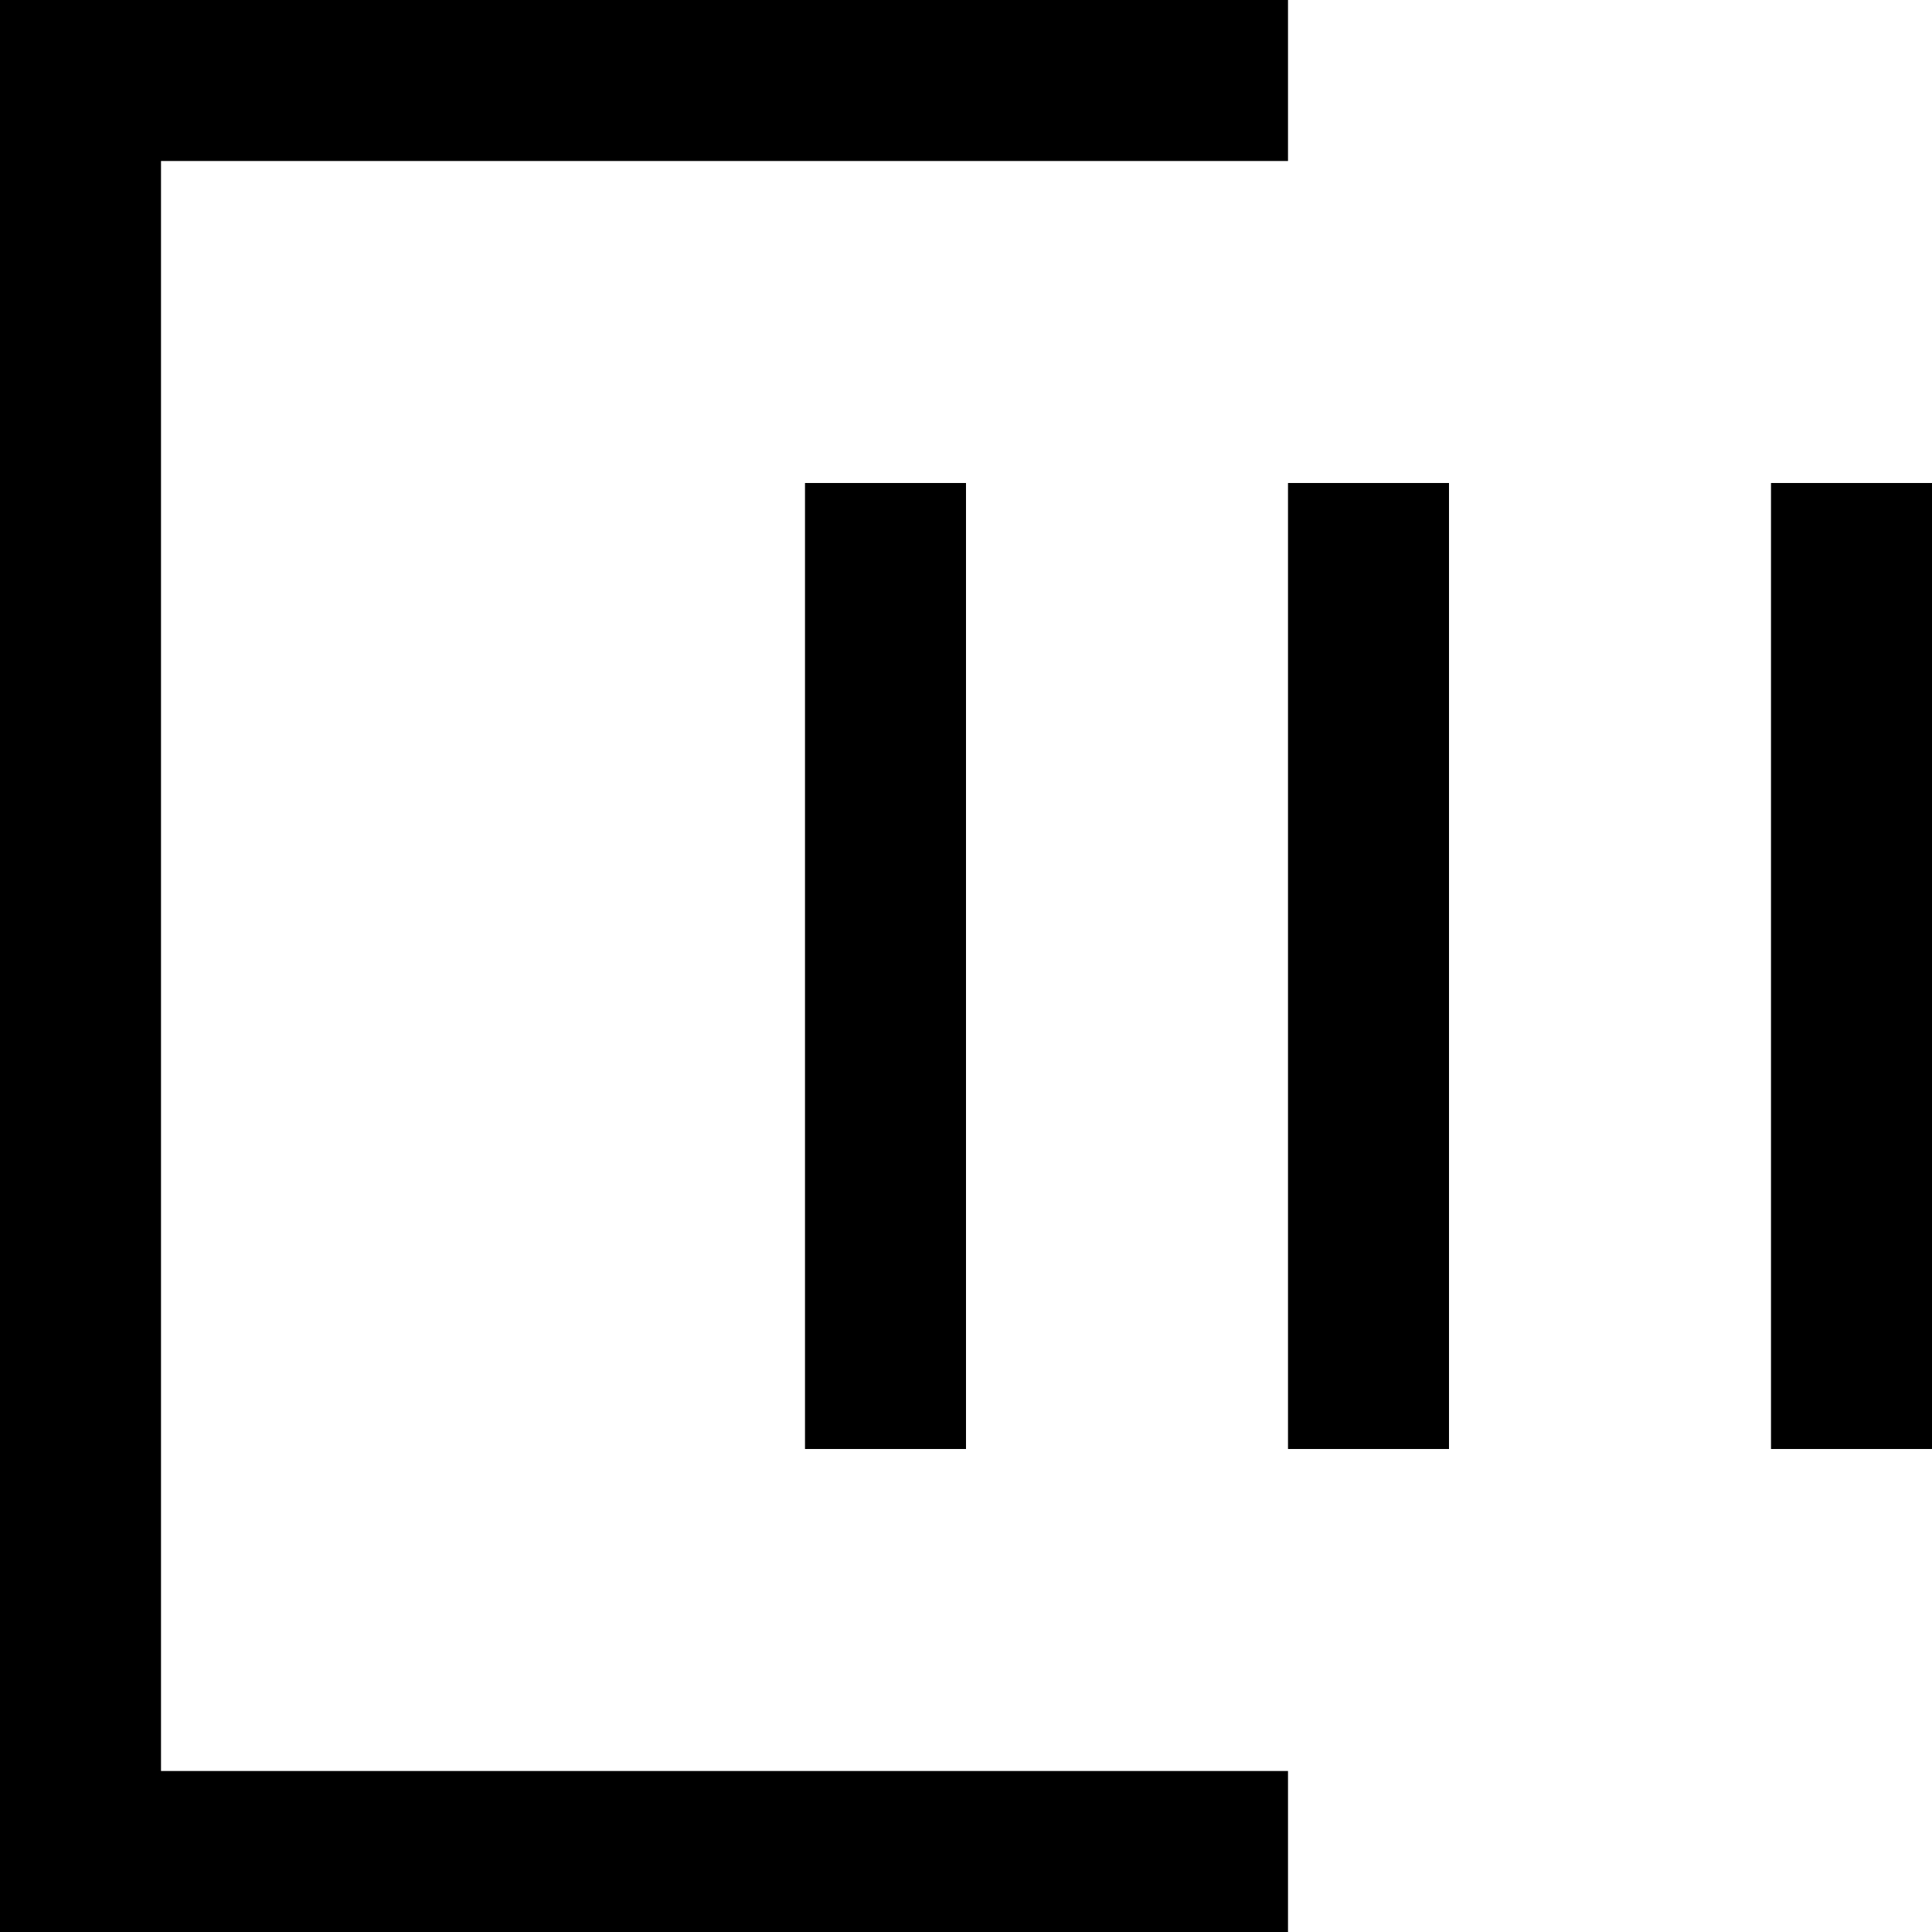 <svg width="15" height="15" viewBox="0 0 15 15" fill="none" xmlns="http://www.w3.org/2000/svg">
<path fill-rule="evenodd" clip-rule="evenodd" d="M0 15H10V13.75H1.25V1.25H10V0H0V15ZM13.75 3.75H15V11.25H13.75V3.75ZM7.5 3.75H6.25V11.25H7.5V3.75ZM10 3.75H11.25V11.25H10V3.75Z" fill="black"/>
</svg>
